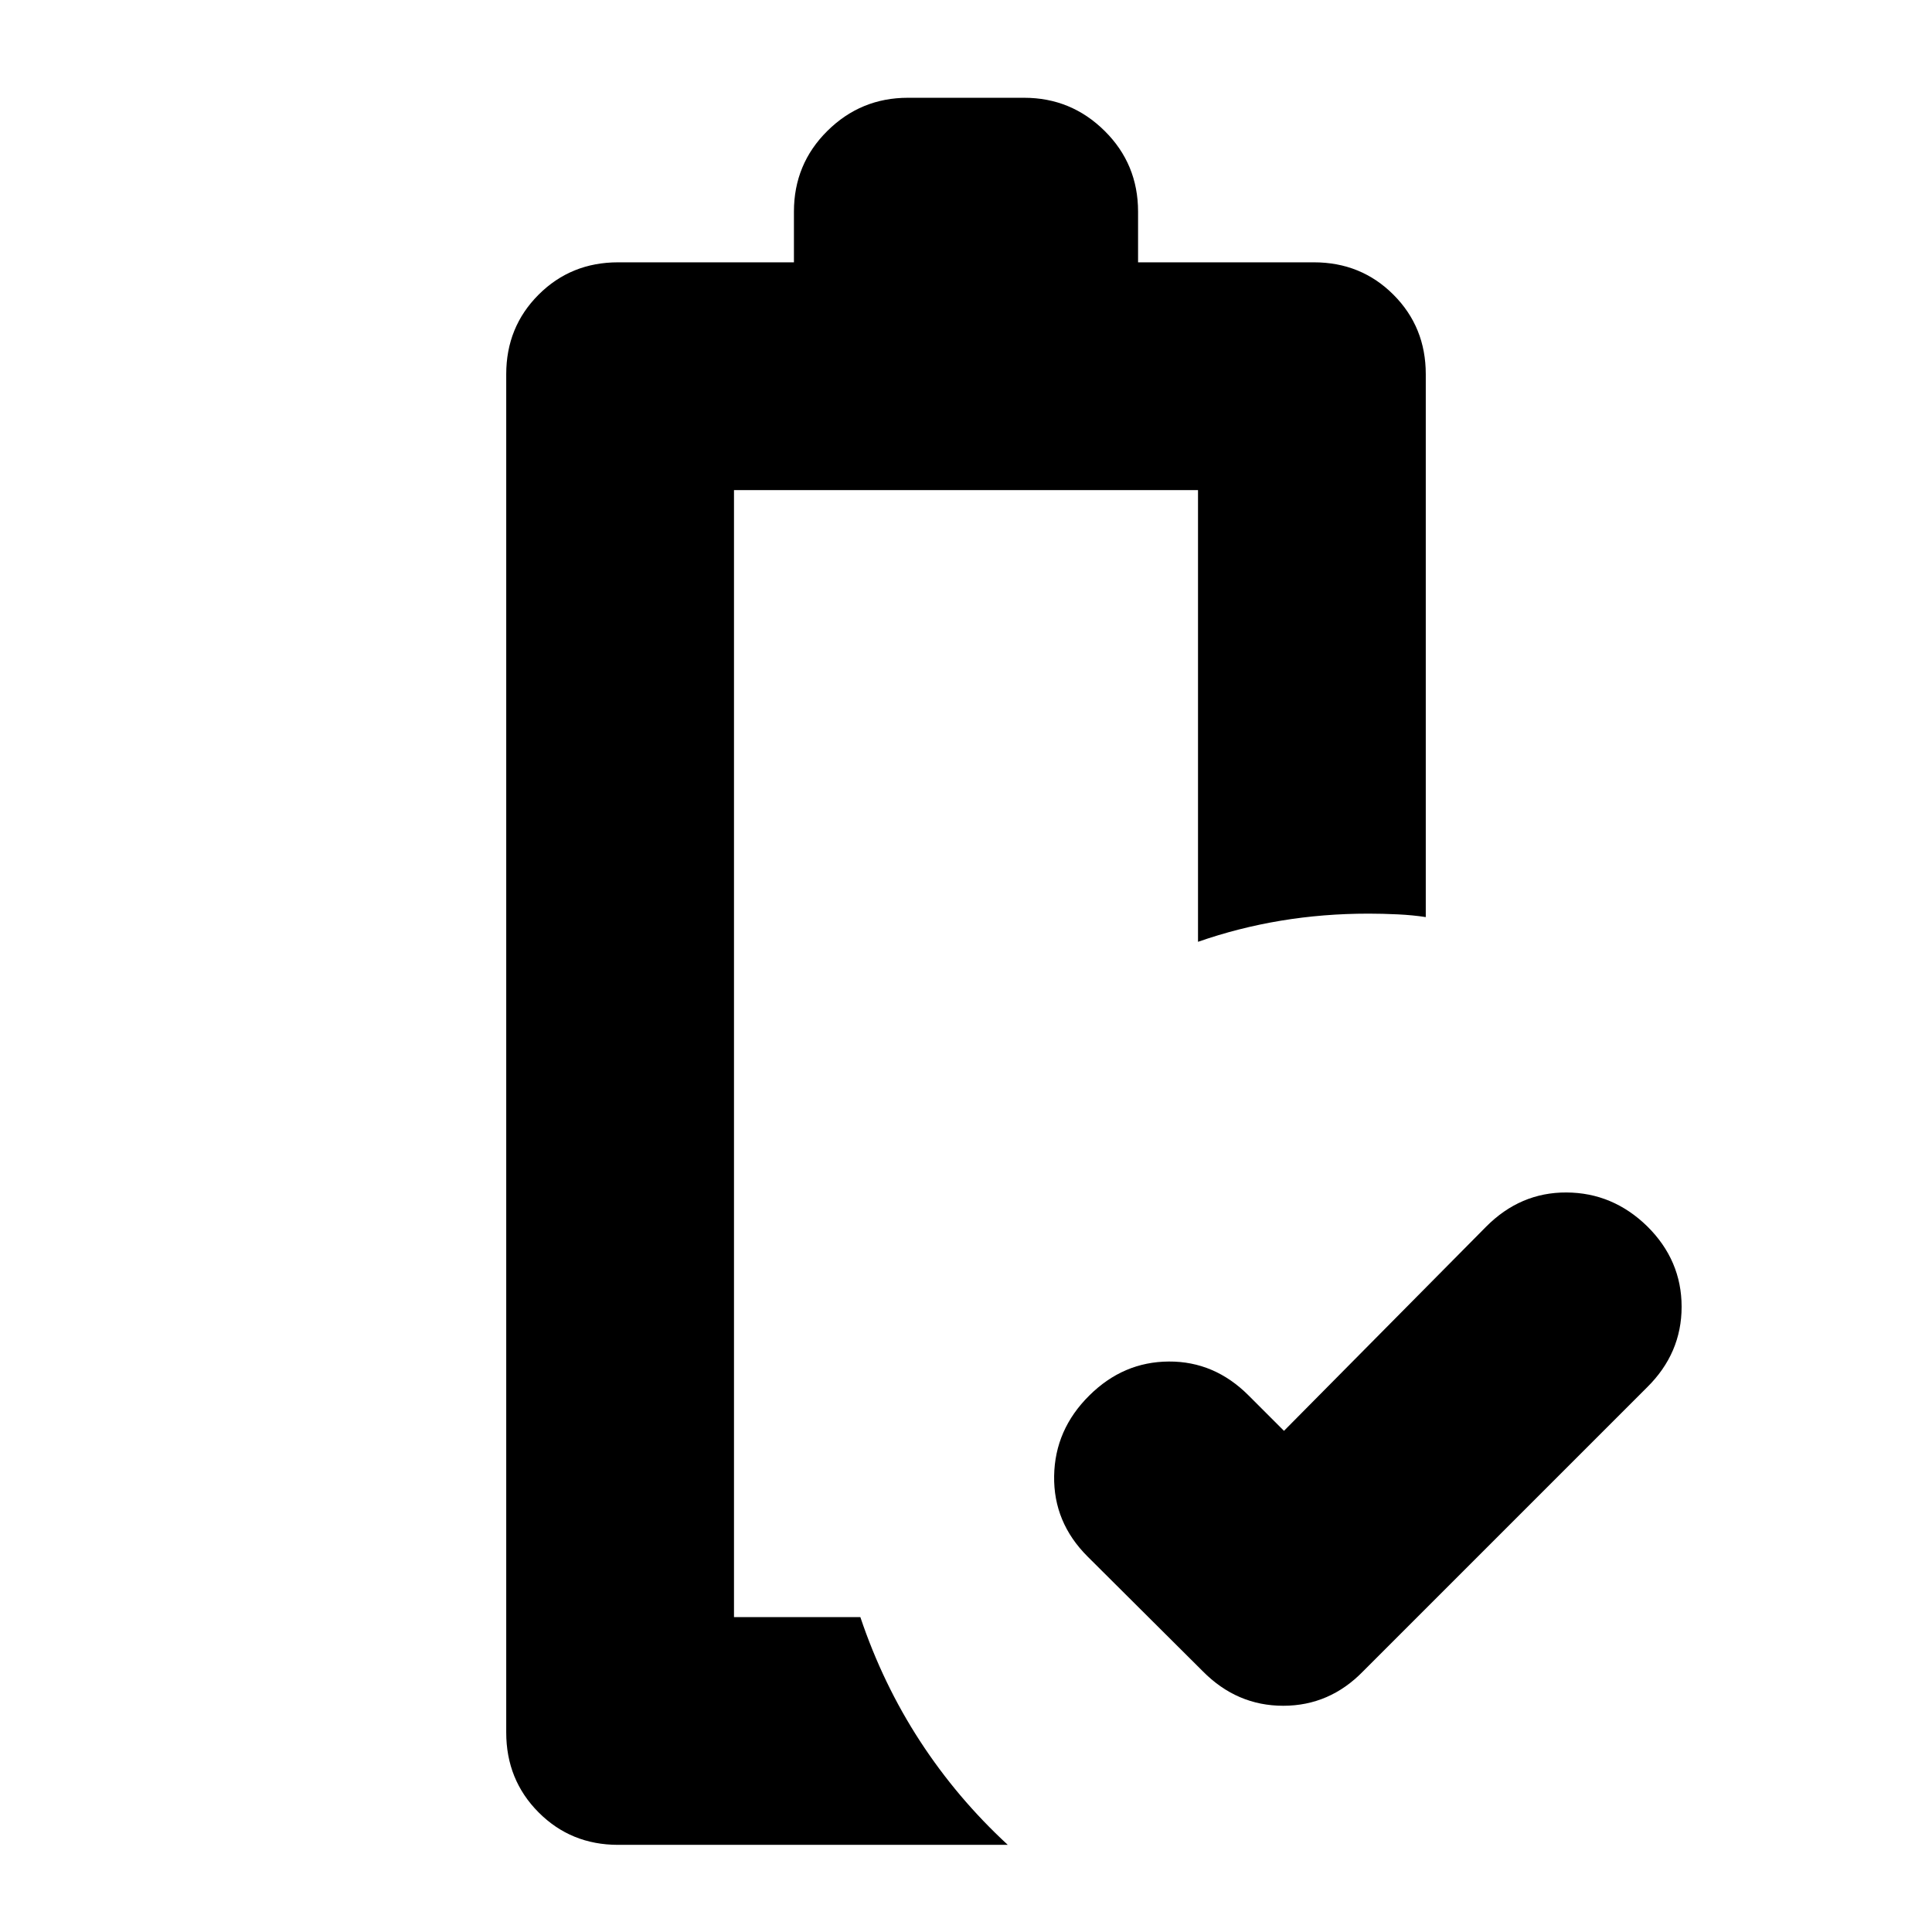 <svg xmlns="http://www.w3.org/2000/svg" height="24" viewBox="0 -960 960 960" width="24"><path d="m638-249.022 100.37-101.369q17.047-17.196 40.022-17.076 22.975.119 40.085 16.79 17.11 16.909 17.11 40.011 0 23.101-17.196 40.057l-141 141q-16.69 17.196-39.758 17.196t-40.024-17.196l-57.239-57q-16.957-16.956-16.577-40.011.381-23.054 17.491-39.979 16.871-16.749 39.511-16.868 22.64-.12 39.596 16.837L638-249.022ZM307.13-43.304q-23.439 0-39.513-16.143-16.074-16.143-16.074-39.683v-674.935q0-23.439 16.074-39.513 16.074-16.074 39.513-16.074h87.37v-25.174q0-23.674 16.624-40.131 16.624-16.456 39.963-16.456h57.826q23.339 0 39.963 16.456Q565.5-878.5 565.5-854.826v25.174h87.37q23.439 0 39.513 16.074 16.074 16.074 16.074 39.513v269.761q-6.435-1-13.99-1.359-7.554-.359-14.467-.359-22.403 0-43.522 3.5-21.12 3.5-41.195 10.5v-224.456H364.717v560H427.5q11.162 33.213 29.635 61.595 18.474 28.383 43.626 51.579H307.13Zm57.587-113.174H427.5h-13.522H427.5h-62.783Z"/></svg>